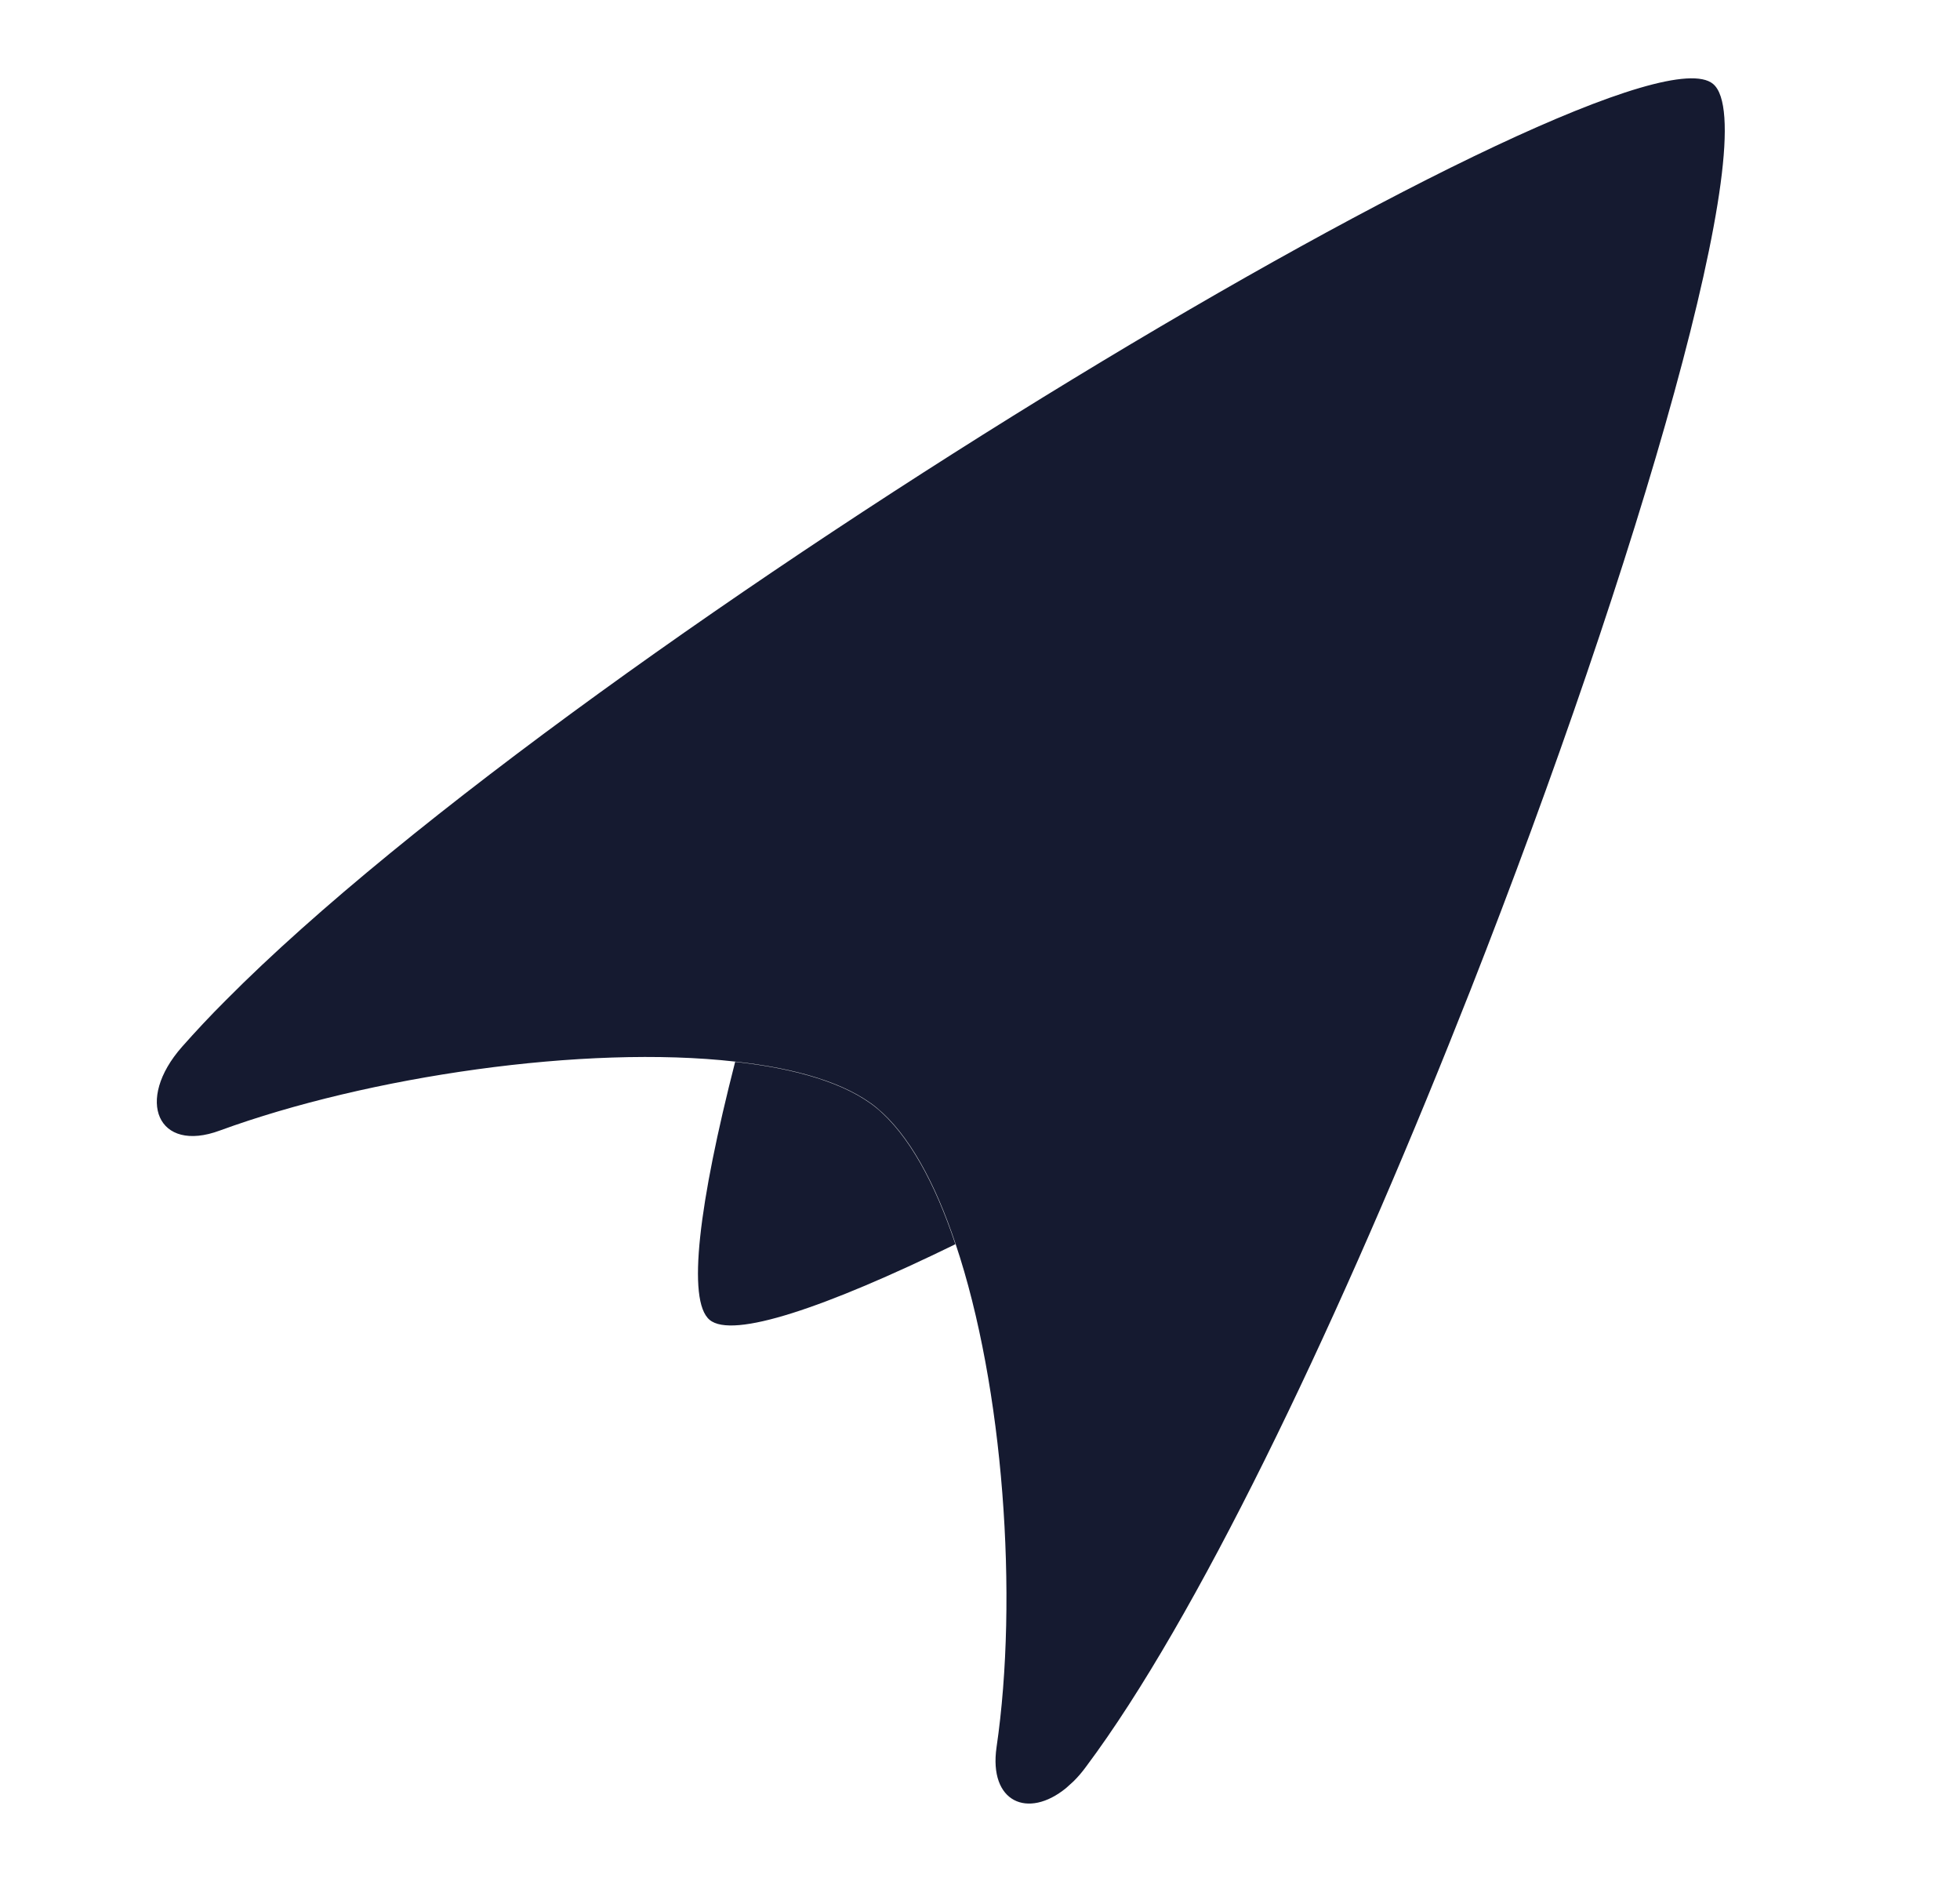 <svg xmlns="http://www.w3.org/2000/svg" width="25" height="24" viewBox="0 0 25 24"><g fill="none" fill-rule="evenodd"><g><g><g><g><path d="M0 0H24V24H0z" transform="translate(-336 -671) translate(48 279) translate(0 392) translate(288)"/><path fill="#151A30" d="M21.851 1.071c.656.55-.944 6.082-3.097 11.56l-.278.698c-1.496 3.72-3.215 7.315-4.62 9.196-.05.069-.104.133-.164.192l-.094.085c-.487.398-.988.181-.887-.521.28-1.912.09-4.596-.522-6.417-.26-.782-.599-1.403-1.01-1.74-.383-.312-1.021-.501-1.8-.586-1.917-.218-4.684.188-6.575.879-.79.293-1.087-.383-.482-1.068.17-.192.357-.393.563-.598C7.482 8.118 20.765.165 21.85 1.07zM9.377 13.541c.778.085 1.417.274 1.8.586.41.337.749.958 1.009 1.74-1.66.81-2.843 1.21-3.135.964-.293-.245-.135-1.49.326-3.29z" transform="translate(-336 -671) translate(48 279) translate(0 392) translate(288)"/></g></g></g></g></g></svg>